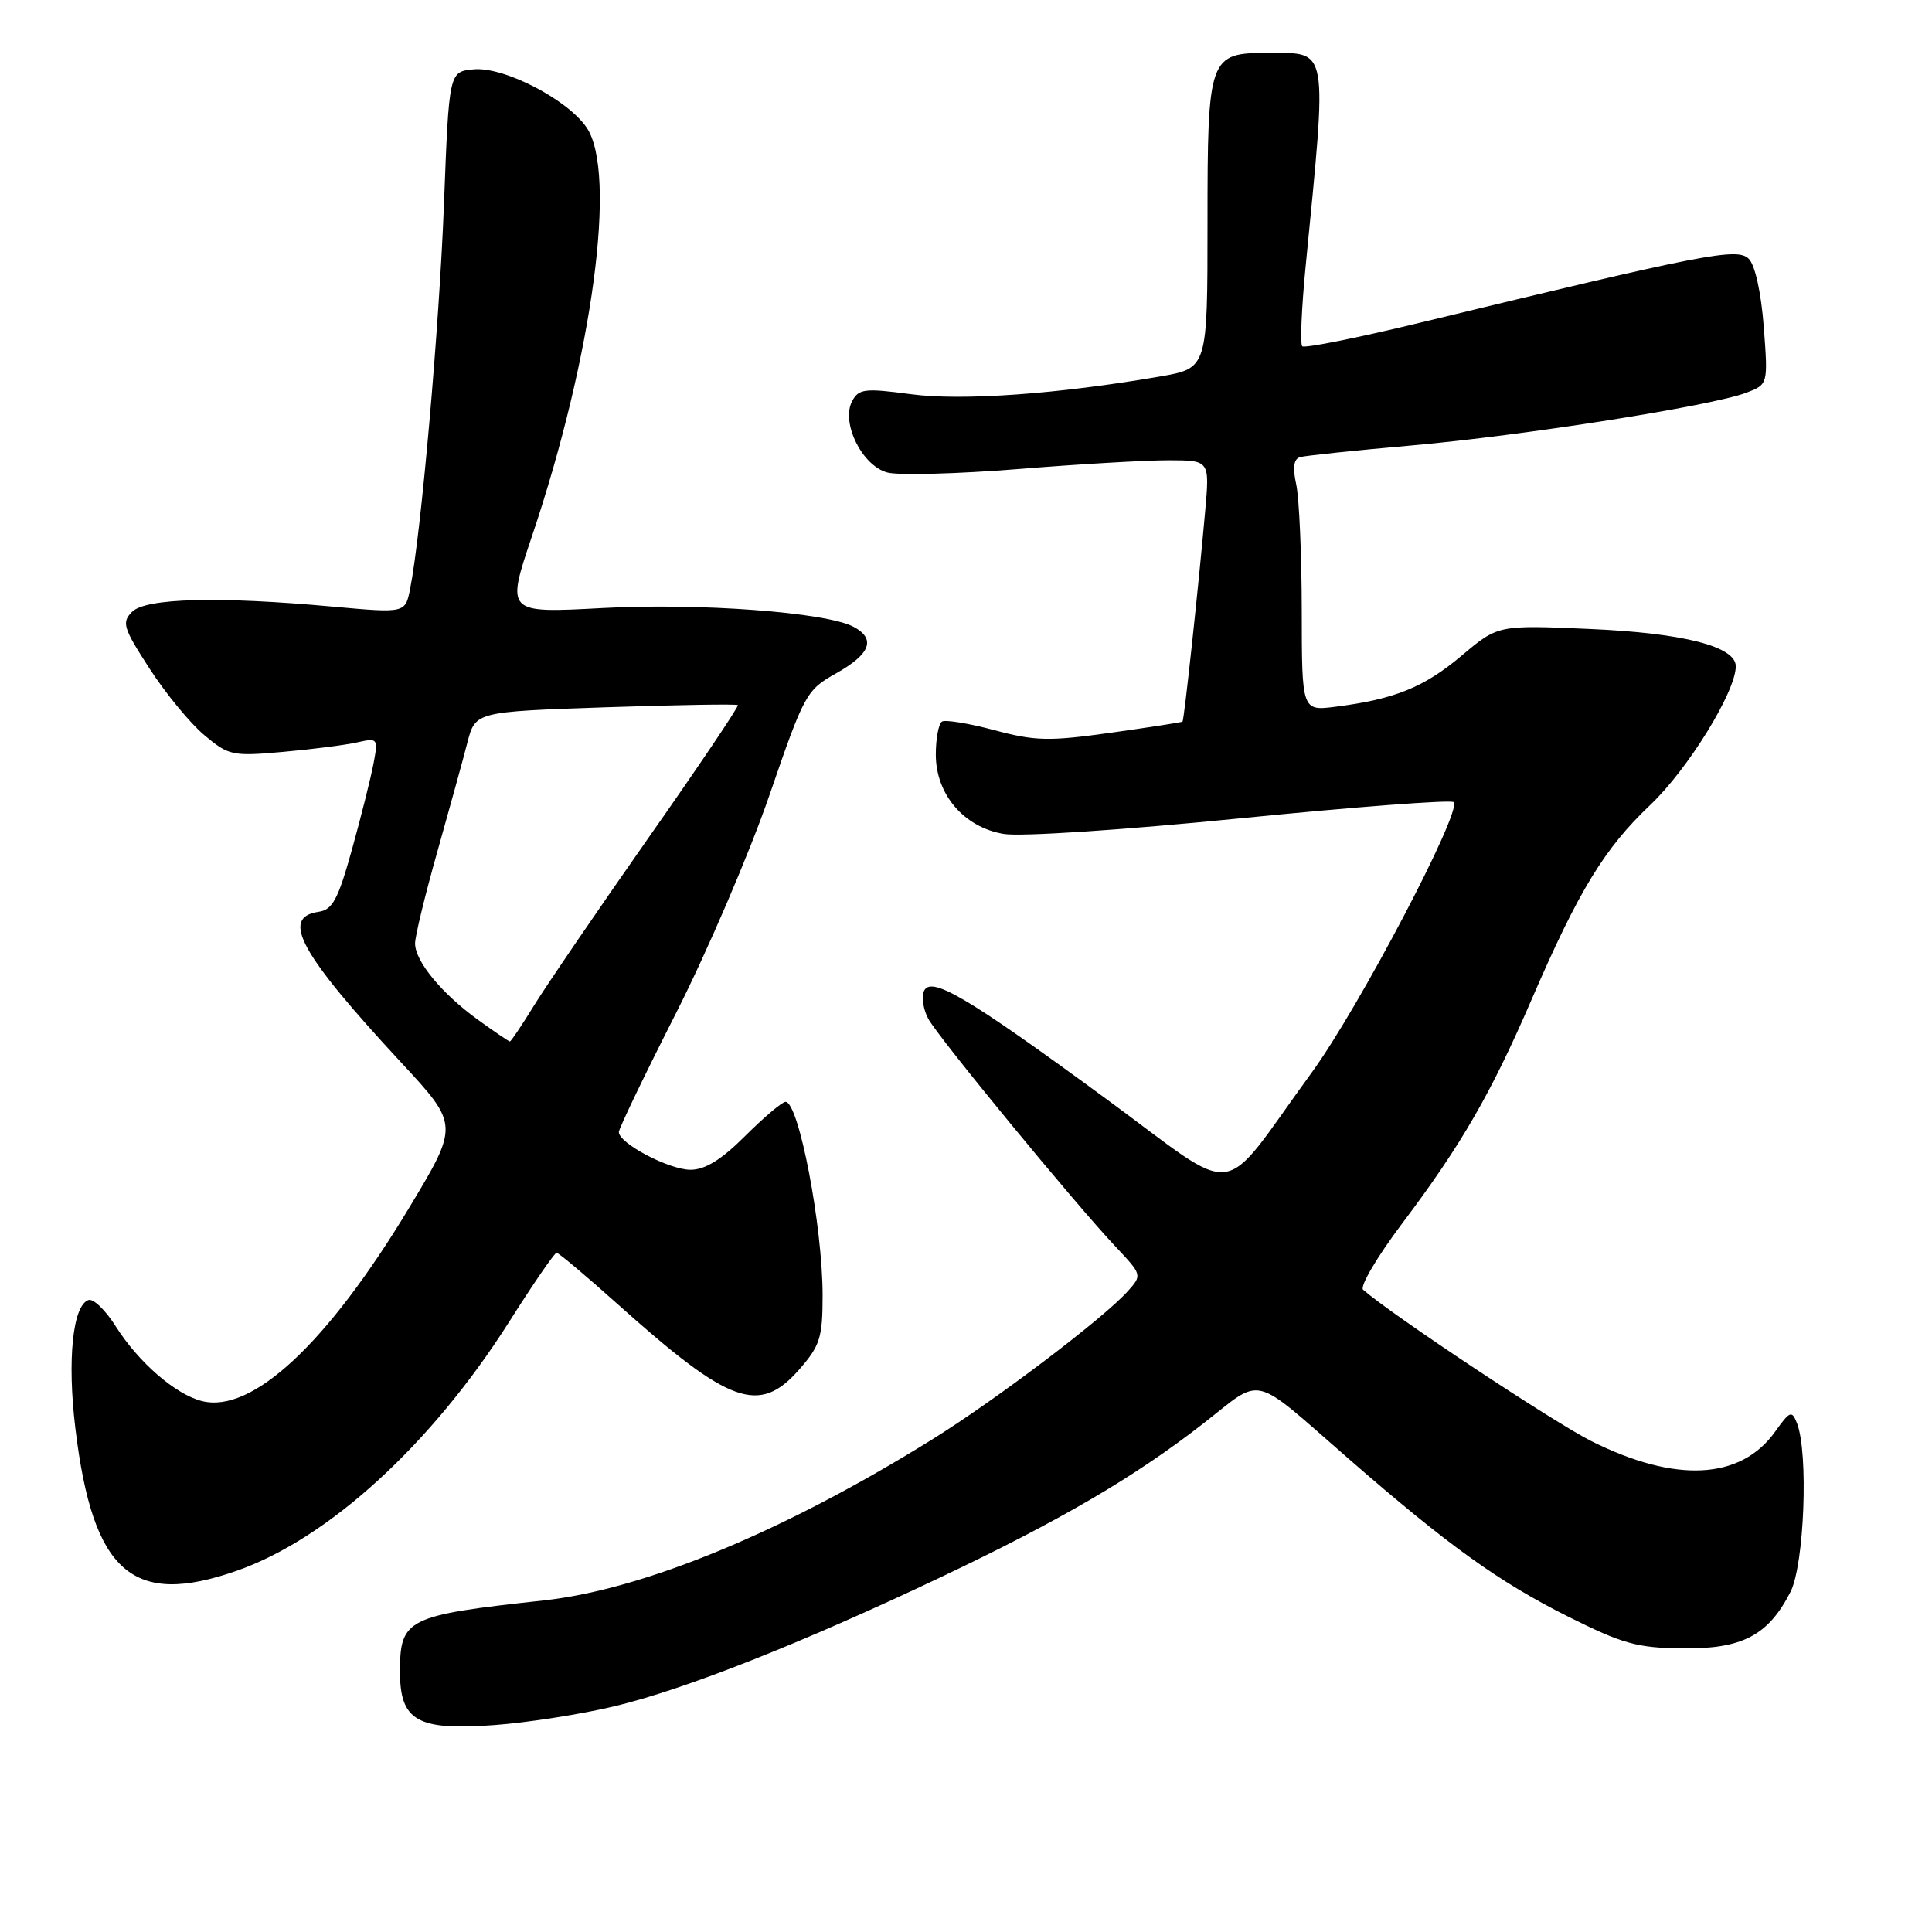 <?xml version="1.0" encoding="UTF-8" standalone="no"?>
<!DOCTYPE svg PUBLIC "-//W3C//DTD SVG 1.1//EN" "http://www.w3.org/Graphics/SVG/1.1/DTD/svg11.dtd" >
<svg xmlns="http://www.w3.org/2000/svg" xmlns:xlink="http://www.w3.org/1999/xlink" version="1.1" viewBox="0 0 256 256">
 <g >
 <path fill="currentColor"
d=" M 81.50 226.07 C 90.86 223.81 106.27 217.71 124.50 209.06 C 140.50 201.47 150.38 195.69 159.46 188.61 C 167.48 182.35 165.61 181.89 178.72 193.31 C 191.90 204.79 198.59 209.60 207.77 214.20 C 214.98 217.81 216.93 218.36 222.94 218.42 C 230.86 218.51 234.30 216.71 237.25 210.93 C 239.08 207.33 239.65 192.53 238.11 188.59 C 237.43 186.85 237.18 186.95 235.21 189.71 C 230.65 196.10 222.00 196.54 210.83 190.94 C 205.79 188.40 184.63 174.38 180.62 170.90 C 180.14 170.49 182.48 166.51 185.82 162.08 C 193.61 151.74 197.56 144.90 202.92 132.50 C 209.17 118.03 212.59 112.42 218.67 106.66 C 223.66 101.93 230.00 91.65 230.00 88.29 C 230.00 85.65 223.07 83.88 210.62 83.34 C 198.50 82.81 198.50 82.81 193.67 86.88 C 188.70 91.07 184.81 92.65 177.00 93.64 C 172.50 94.22 172.50 94.22 172.49 80.86 C 172.48 73.51 172.15 66.02 171.76 64.21 C 171.26 61.94 171.42 60.82 172.27 60.57 C 172.95 60.38 179.57 59.68 187.00 59.03 C 201.77 57.73 226.81 53.79 231.39 52.04 C 234.28 50.94 234.28 50.94 233.71 43.32 C 233.36 38.78 232.56 35.13 231.72 34.29 C 230.20 32.78 225.98 33.60 188.29 42.73 C 179.93 44.76 172.84 46.18 172.55 45.88 C 172.26 45.59 172.46 40.88 172.99 35.43 C 175.89 5.81 176.10 7.04 168.08 7.02 C 160.17 6.99 160.00 7.46 160.00 29.55 C 160.00 48.79 160.00 48.79 153.75 49.88 C 140.22 52.22 127.40 53.14 120.66 52.23 C 114.60 51.42 113.79 51.52 112.92 53.14 C 111.39 56.00 114.25 61.77 117.62 62.62 C 119.14 63.00 126.93 62.79 134.94 62.15 C 142.95 61.50 151.93 60.98 154.90 60.99 C 160.29 61.00 160.29 61.00 159.69 67.75 C 158.79 77.93 156.90 95.43 156.69 95.62 C 156.59 95.71 152.31 96.37 147.20 97.09 C 139.00 98.24 137.17 98.20 131.76 96.75 C 128.39 95.85 125.26 95.34 124.82 95.61 C 124.37 95.89 124.00 97.86 124.00 99.98 C 124.00 105.26 127.71 109.61 132.99 110.50 C 135.23 110.88 148.85 109.98 164.47 108.42 C 179.62 106.91 192.28 105.95 192.62 106.29 C 193.77 107.44 180.08 133.52 173.80 142.13 C 161.26 159.33 164.71 158.90 146.47 145.53 C 127.99 131.98 123.25 129.20 122.40 131.39 C 122.10 132.19 122.36 133.81 123.00 134.99 C 124.29 137.41 142.43 159.48 147.85 165.22 C 151.34 168.93 151.35 168.96 149.43 171.10 C 146.18 174.72 131.87 185.56 123.38 190.82 C 103.77 202.99 85.31 210.62 72.00 212.07 C 53.90 214.04 53.00 214.49 53.00 221.51 C 53.00 228.03 55.29 229.33 65.50 228.58 C 69.90 228.26 77.10 227.13 81.50 226.07 Z  M 31.41 208.12 C 43.53 203.86 57.16 191.39 67.44 175.19 C 70.64 170.13 73.48 166.00 73.75 166.00 C 74.02 166.00 77.67 169.07 81.87 172.83 C 96.70 186.11 100.59 187.51 105.90 181.47 C 108.66 178.31 109.00 177.25 109.00 171.65 C 109.00 162.49 105.84 146.00 104.09 146.00 C 103.64 146.00 101.24 148.03 98.76 150.50 C 95.60 153.66 93.44 155.00 91.50 155.00 C 88.66 155.00 82.00 151.50 82.00 150.00 C 82.00 149.55 85.41 142.44 89.59 134.22 C 93.76 125.99 99.32 113.02 101.95 105.38 C 106.59 91.89 106.84 91.43 110.86 89.18 C 115.35 86.65 116.08 84.65 113.11 83.06 C 109.50 81.13 92.70 79.87 79.77 80.57 C 67.05 81.25 67.05 81.25 70.51 70.98 C 78.55 47.09 81.79 22.87 77.73 16.90 C 75.19 13.16 66.73 8.80 62.75 9.19 C 59.50 9.50 59.50 9.50 58.83 27.00 C 58.20 43.40 55.79 70.81 54.34 78.04 C 53.70 81.25 53.70 81.25 44.10 80.38 C 28.97 79.00 19.33 79.25 17.51 81.06 C 16.10 82.47 16.32 83.19 19.80 88.57 C 21.92 91.85 25.18 95.82 27.05 97.39 C 30.30 100.12 30.78 100.23 37.48 99.63 C 41.34 99.29 45.77 98.72 47.32 98.37 C 50.07 97.76 50.12 97.83 49.50 101.14 C 49.15 103.01 47.87 108.13 46.65 112.52 C 44.80 119.18 44.07 120.55 42.22 120.82 C 37.13 121.55 39.76 126.34 53.15 140.78 C 60.83 149.06 60.83 149.06 54.17 160.11 C 43.35 178.05 33.40 187.32 26.76 185.65 C 23.26 184.78 18.36 180.52 15.35 175.77 C 14.00 173.62 12.37 172.04 11.73 172.26 C 9.63 172.96 8.89 180.22 9.99 189.29 C 12.30 208.39 17.54 212.99 31.41 208.12 Z  M 63.31 135.11 C 58.51 131.63 55.00 127.36 55.00 125.01 C 55.00 124.06 56.32 118.61 57.94 112.89 C 59.55 107.18 61.35 100.66 61.93 98.40 C 62.99 94.31 62.99 94.31 80.23 93.72 C 89.71 93.40 97.60 93.27 97.77 93.43 C 97.93 93.59 92.58 101.54 85.88 111.08 C 79.19 120.63 72.39 130.59 70.77 133.22 C 69.15 135.85 67.71 138.00 67.56 138.00 C 67.42 138.00 65.50 136.70 63.31 135.11 Z "/>
</g>
</svg>